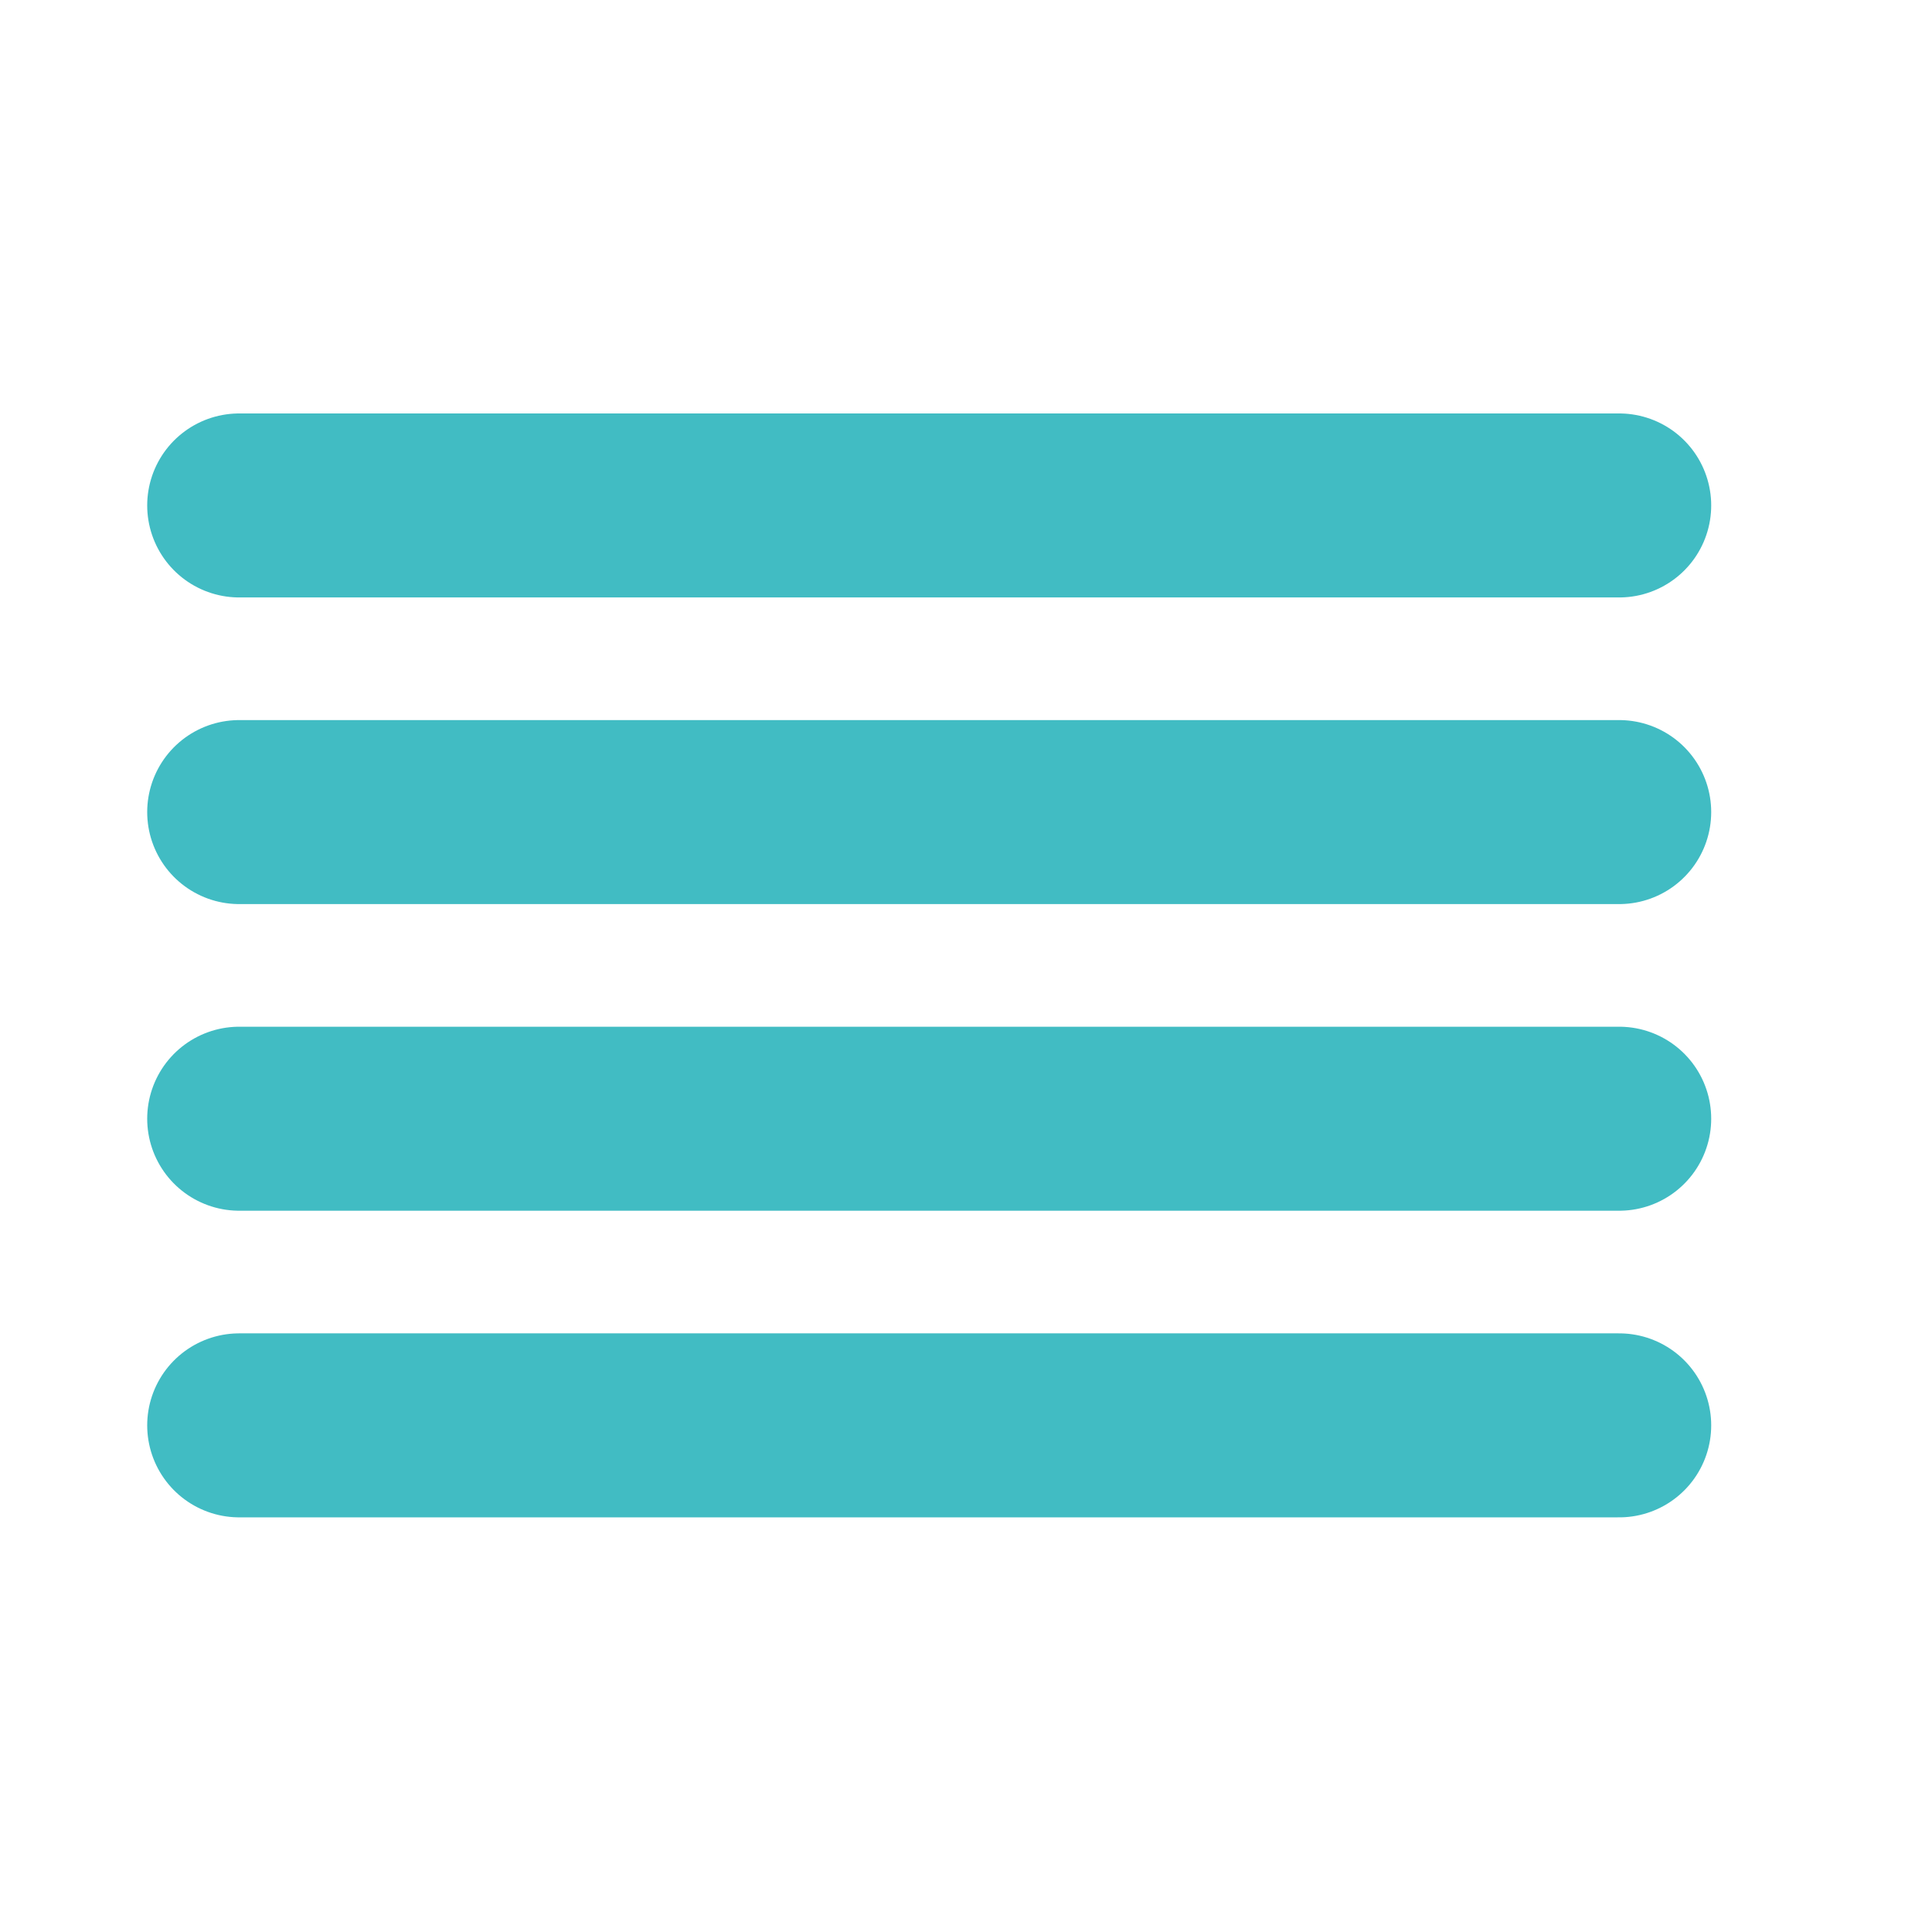 <svg width="21" height="21" viewBox="0 0 21 21" fill="none" xmlns="http://www.w3.org/2000/svg">
<path d="M17.6 8.827H2.6" stroke="#41BCC3" stroke-width="2" stroke-linecap="round" stroke-linejoin="round"/>
<path d="M17.6 5.494H2.6" stroke="#41BCC3" stroke-width="2" stroke-linecap="round" stroke-linejoin="round"/>
<path d="M17.6 12.16H2.6" stroke="#41BCC3" stroke-width="2" stroke-linecap="round" stroke-linejoin="round"/>
<path d="M17.6 15.493H2.6" stroke="#41BCC3" stroke-width="2" stroke-linecap="round" stroke-linejoin="round"/>
</svg>
